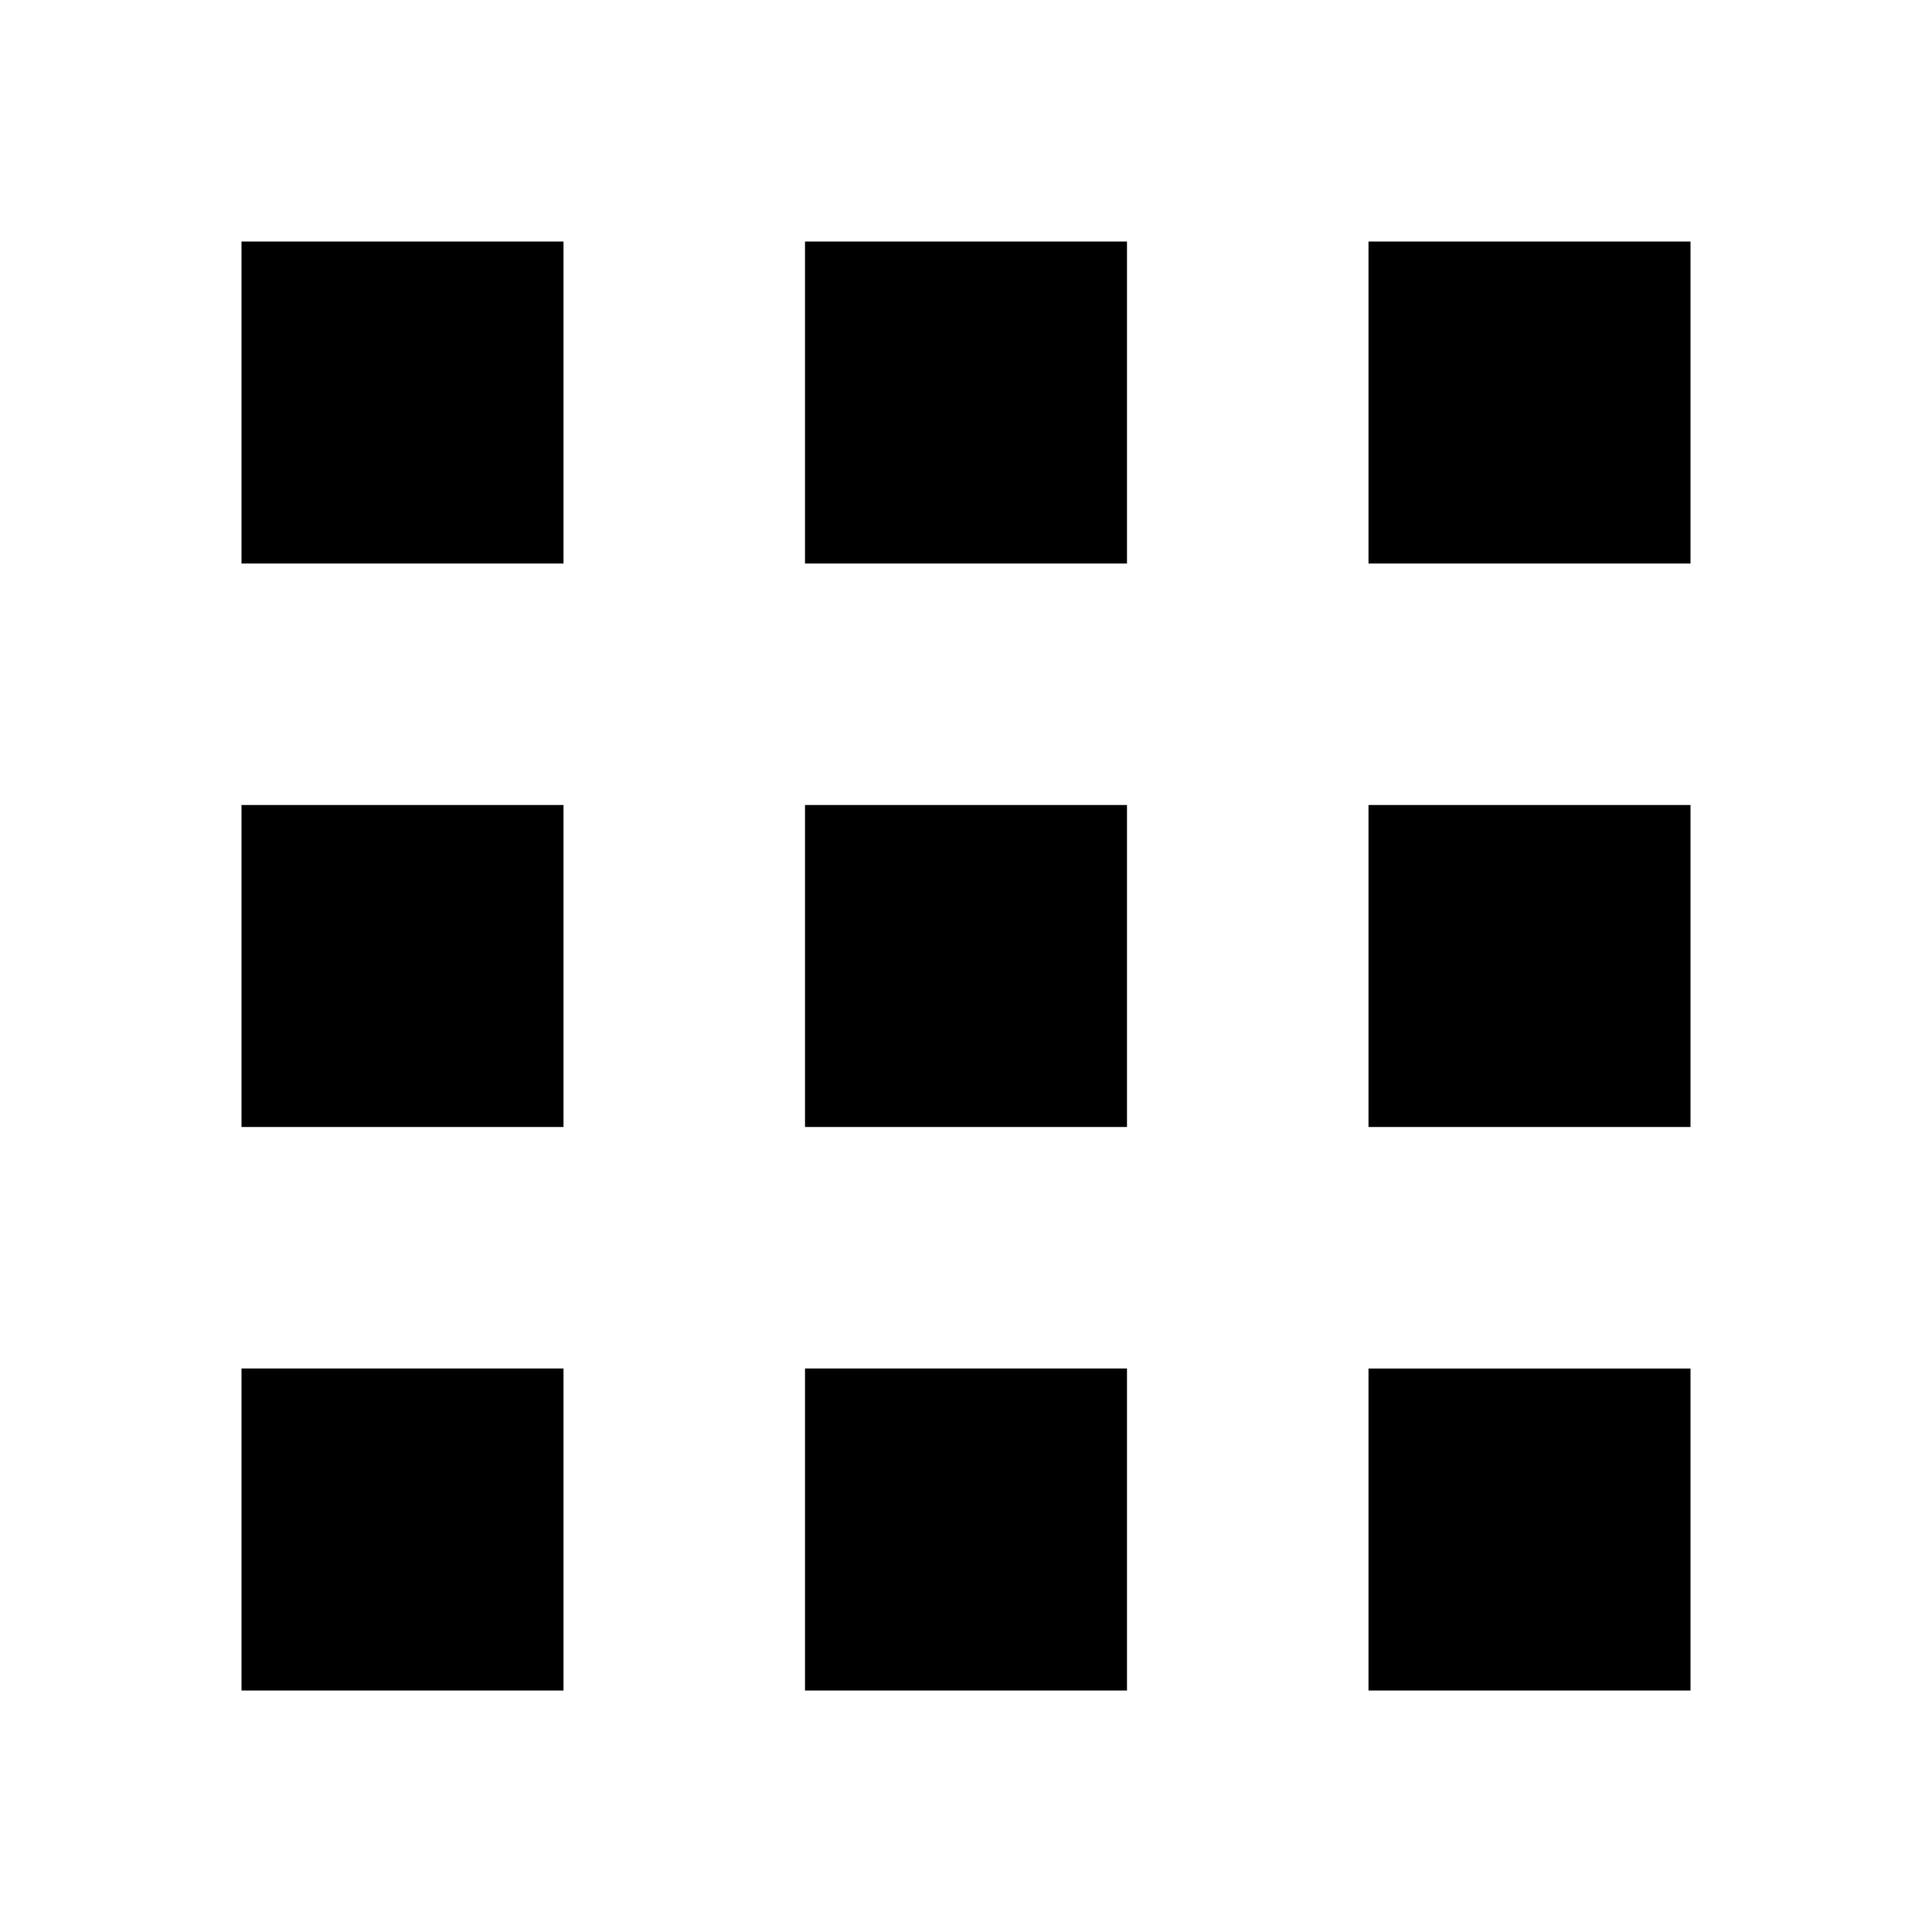 <svg xmlns="http://www.w3.org/2000/svg" viewBox="0 0 24 24" data-supported-dps="24x24" fill="currentColor" width="24" height="24" focusable="false">
  <path d="M10 10h4v4h-4v-4zm0 11h4v-4h-4v4zm-7-7h4v-4H3v4zm0 7h4v-4H3v4zM3 7h4V3H3v4zm14 7h4v-4h-4v4zm0-11v4h4V3h-4zm-7 4h4V3h-4v4zm7 14h4v-4h-4v4z"></path>
</svg>